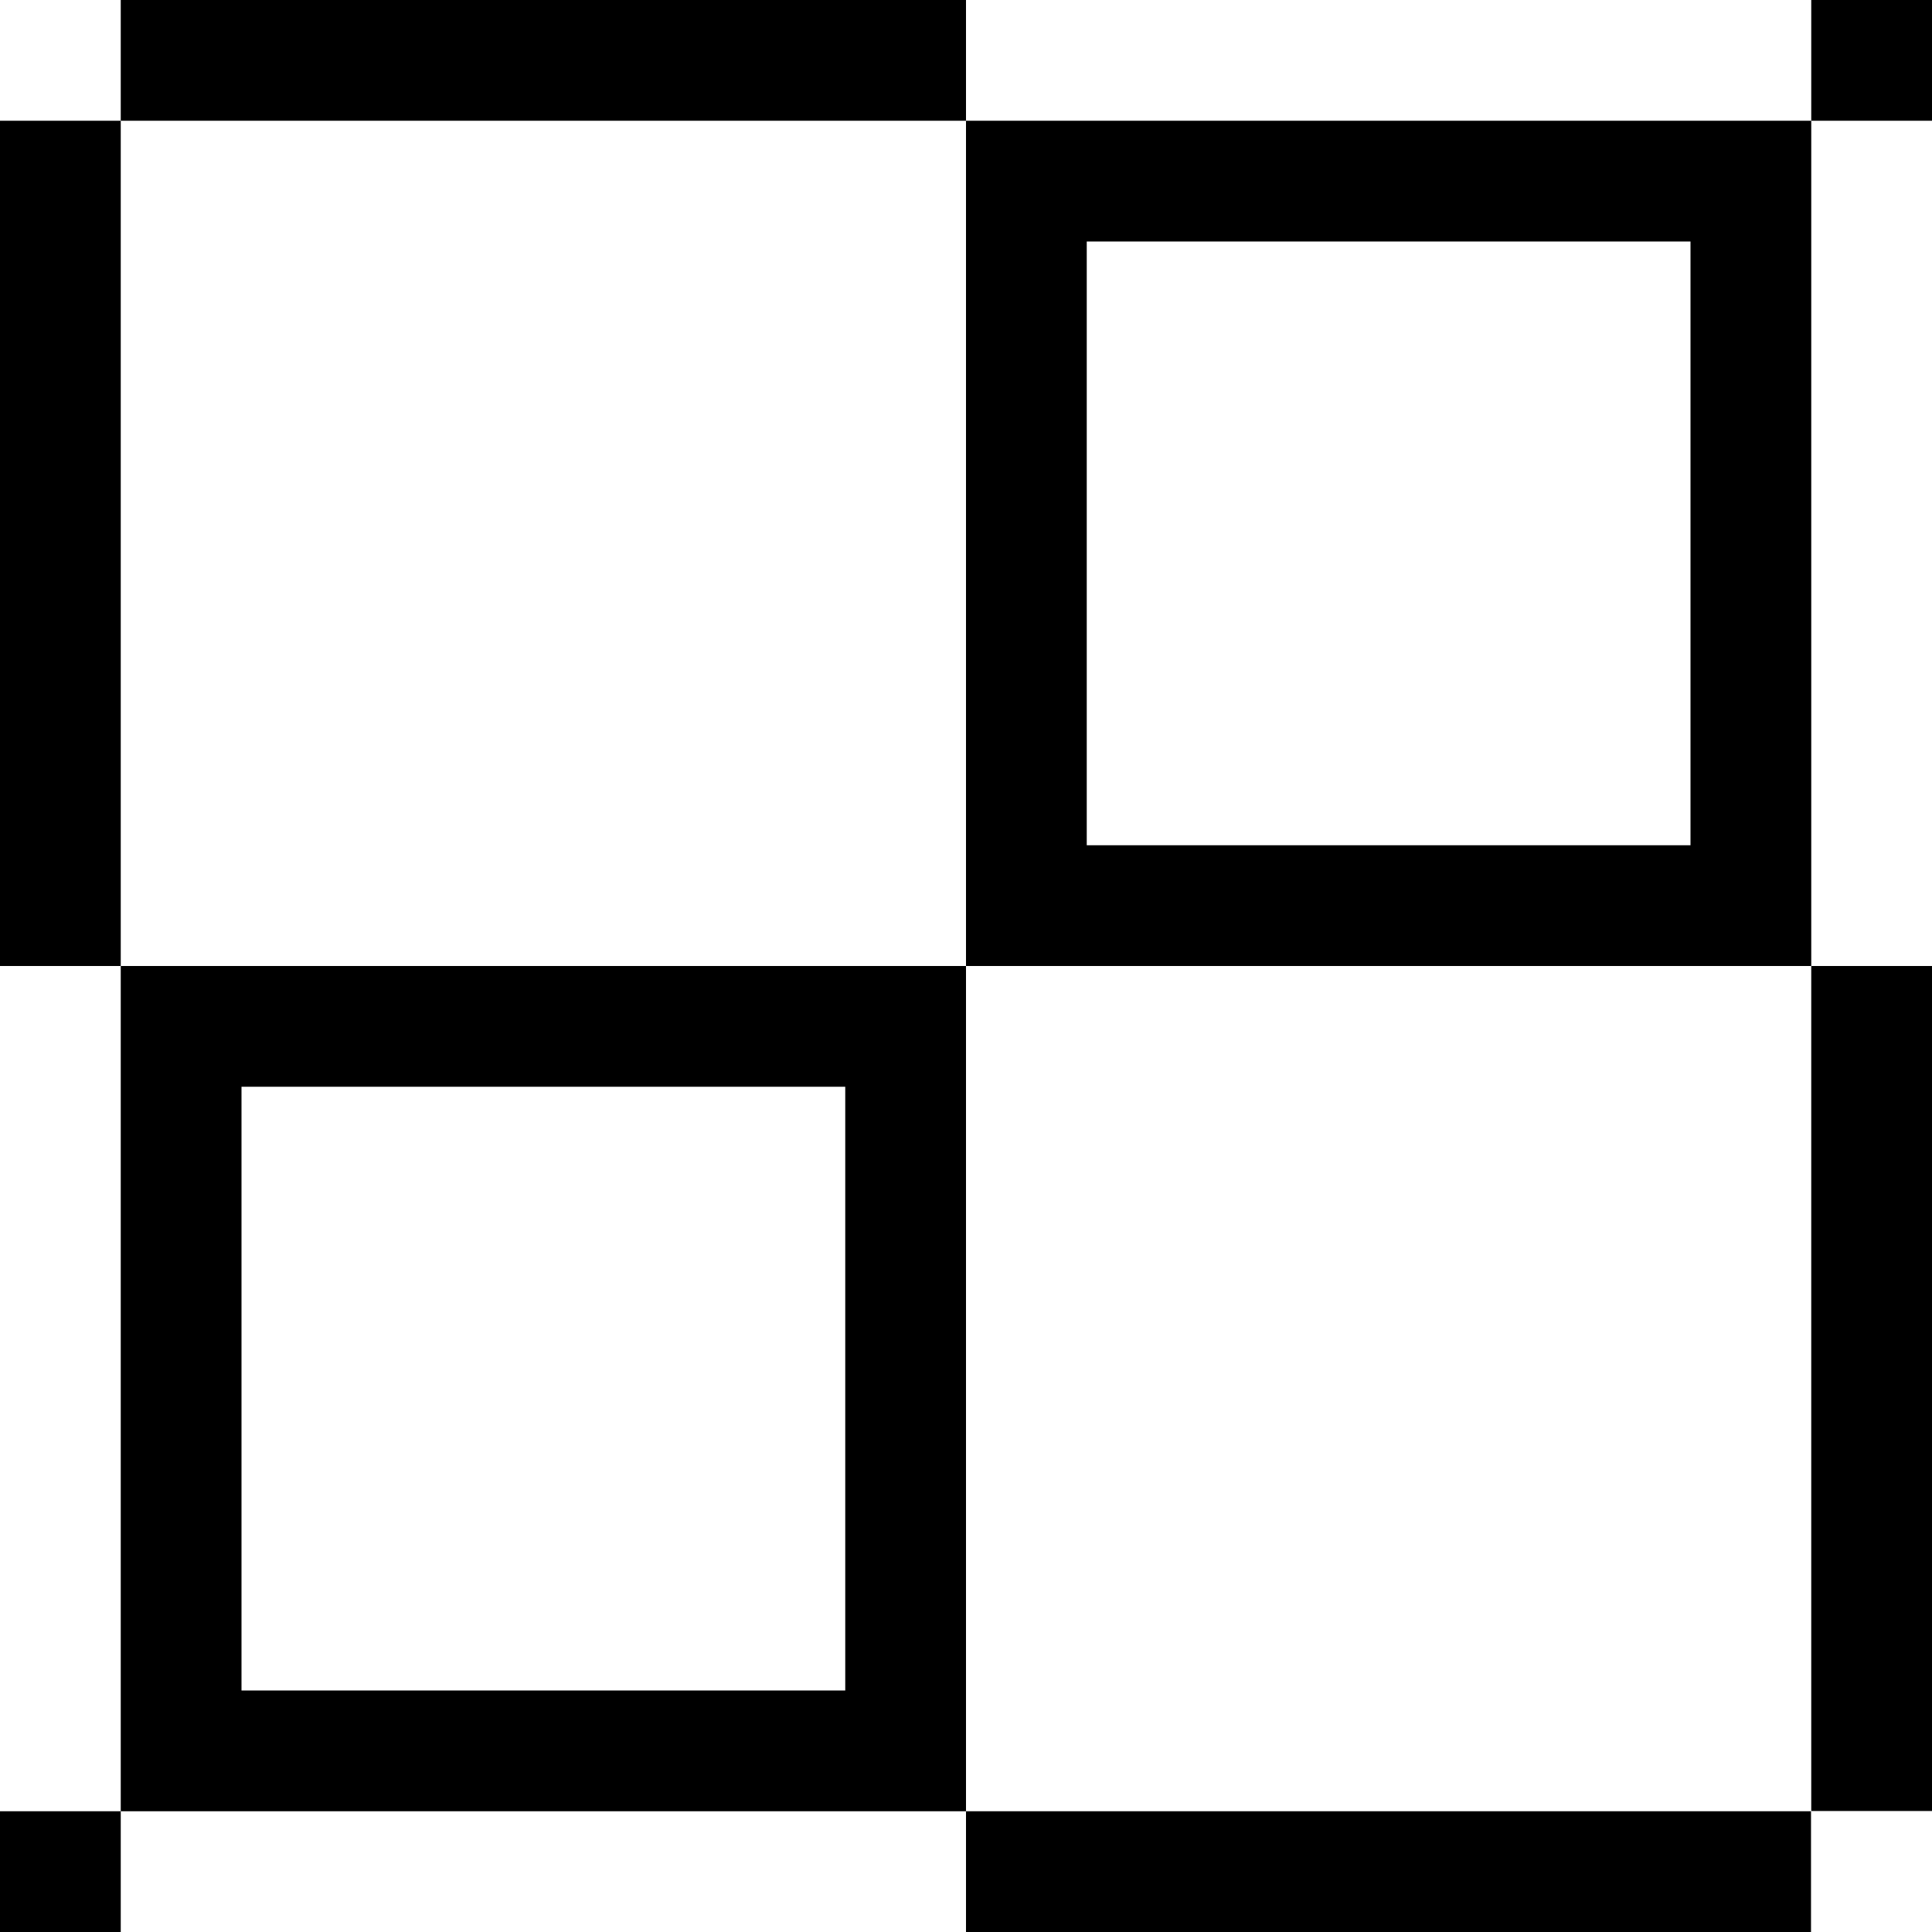 <svg xmlns="http://www.w3.org/2000/svg" width="32" height="32"><path d="M2 16v14h14V16Zm2 2h10v10H4ZM0 30h2v2H0ZM0 2h2v14H0Zm2-2h14v2H2Zm14 2v14h14V2Zm2 2h10v10H18Zm12-4h2v2h-2ZM16 30h13.996v2H16Zm14-14h2v13.996h-2Zm0 0" style="stroke:none;fill-rule:nonzero;fill:#000;fill-opacity:1"/></svg>
